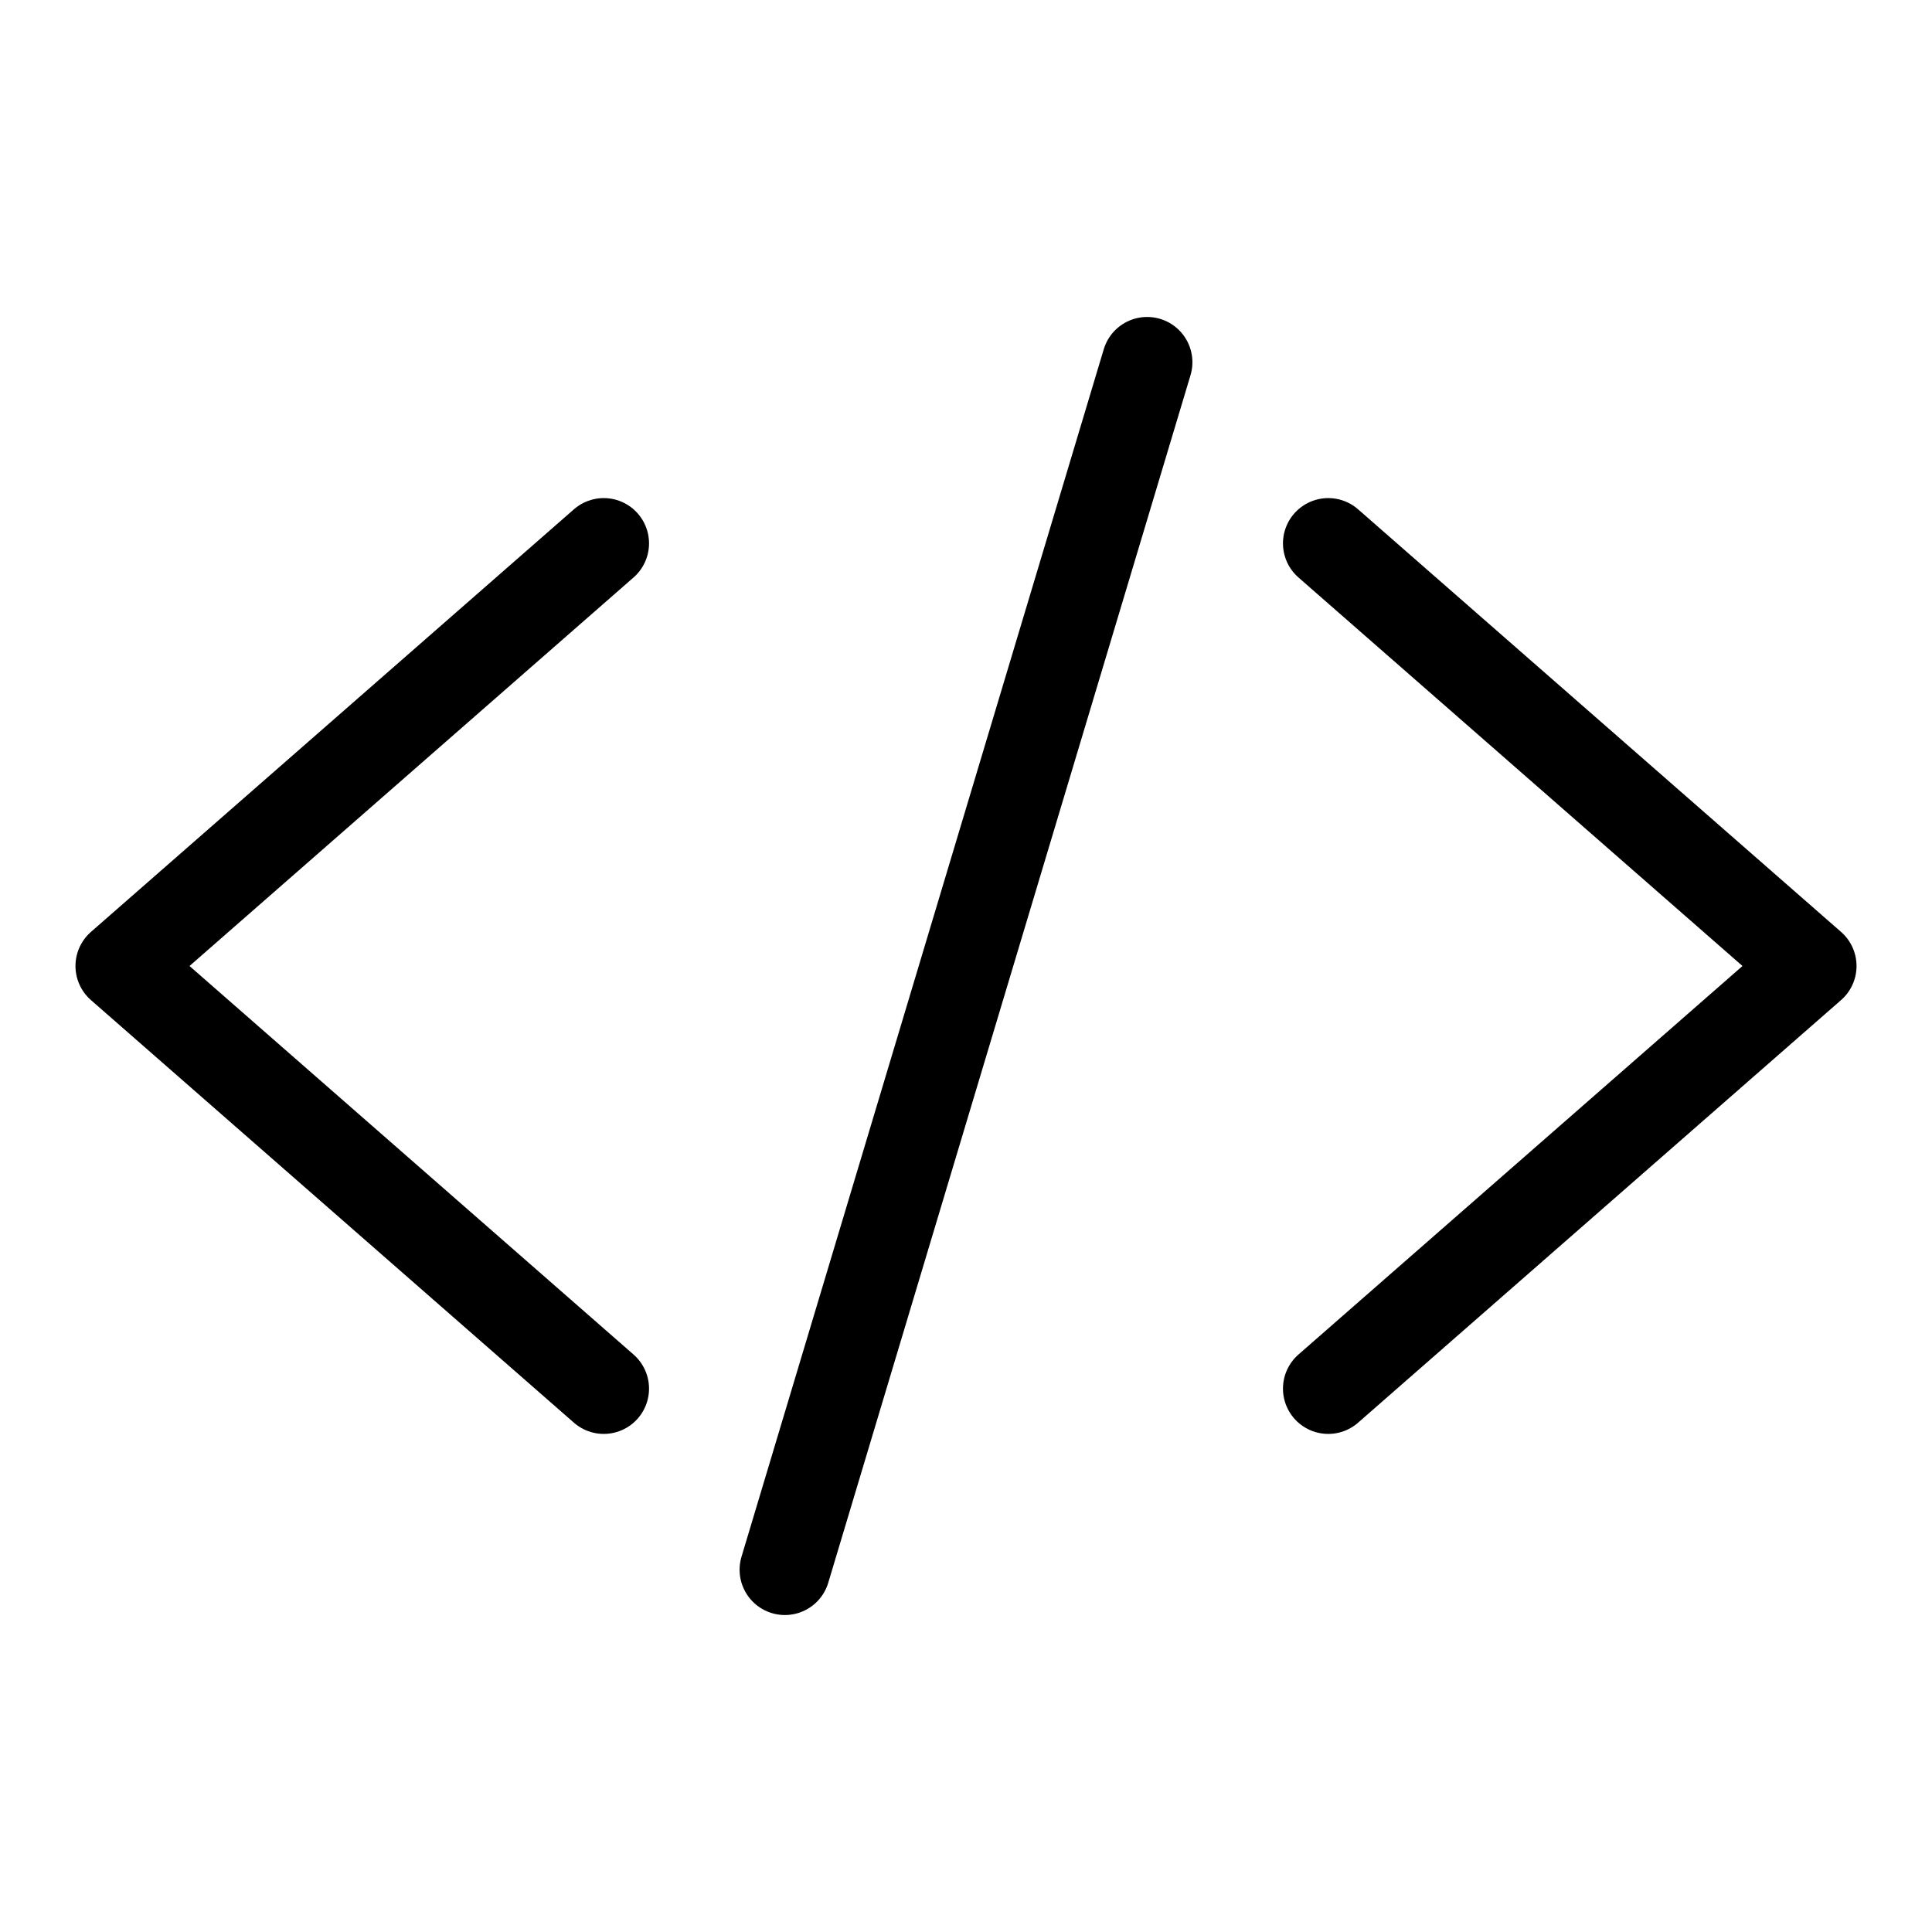 <svg width="24" height="24" xmlns="http://www.w3.org/2000/svg" class="ionicon" viewBox="0 0 512 512"><title>Code Slash</title><path fill="none" stroke="currentColor" stroke-linecap="round" stroke-linejoin="round" stroke-width="24" d="M160 368L32 256l128-112M352 368l128-112-128-112M304 96l-96 320"/></svg>